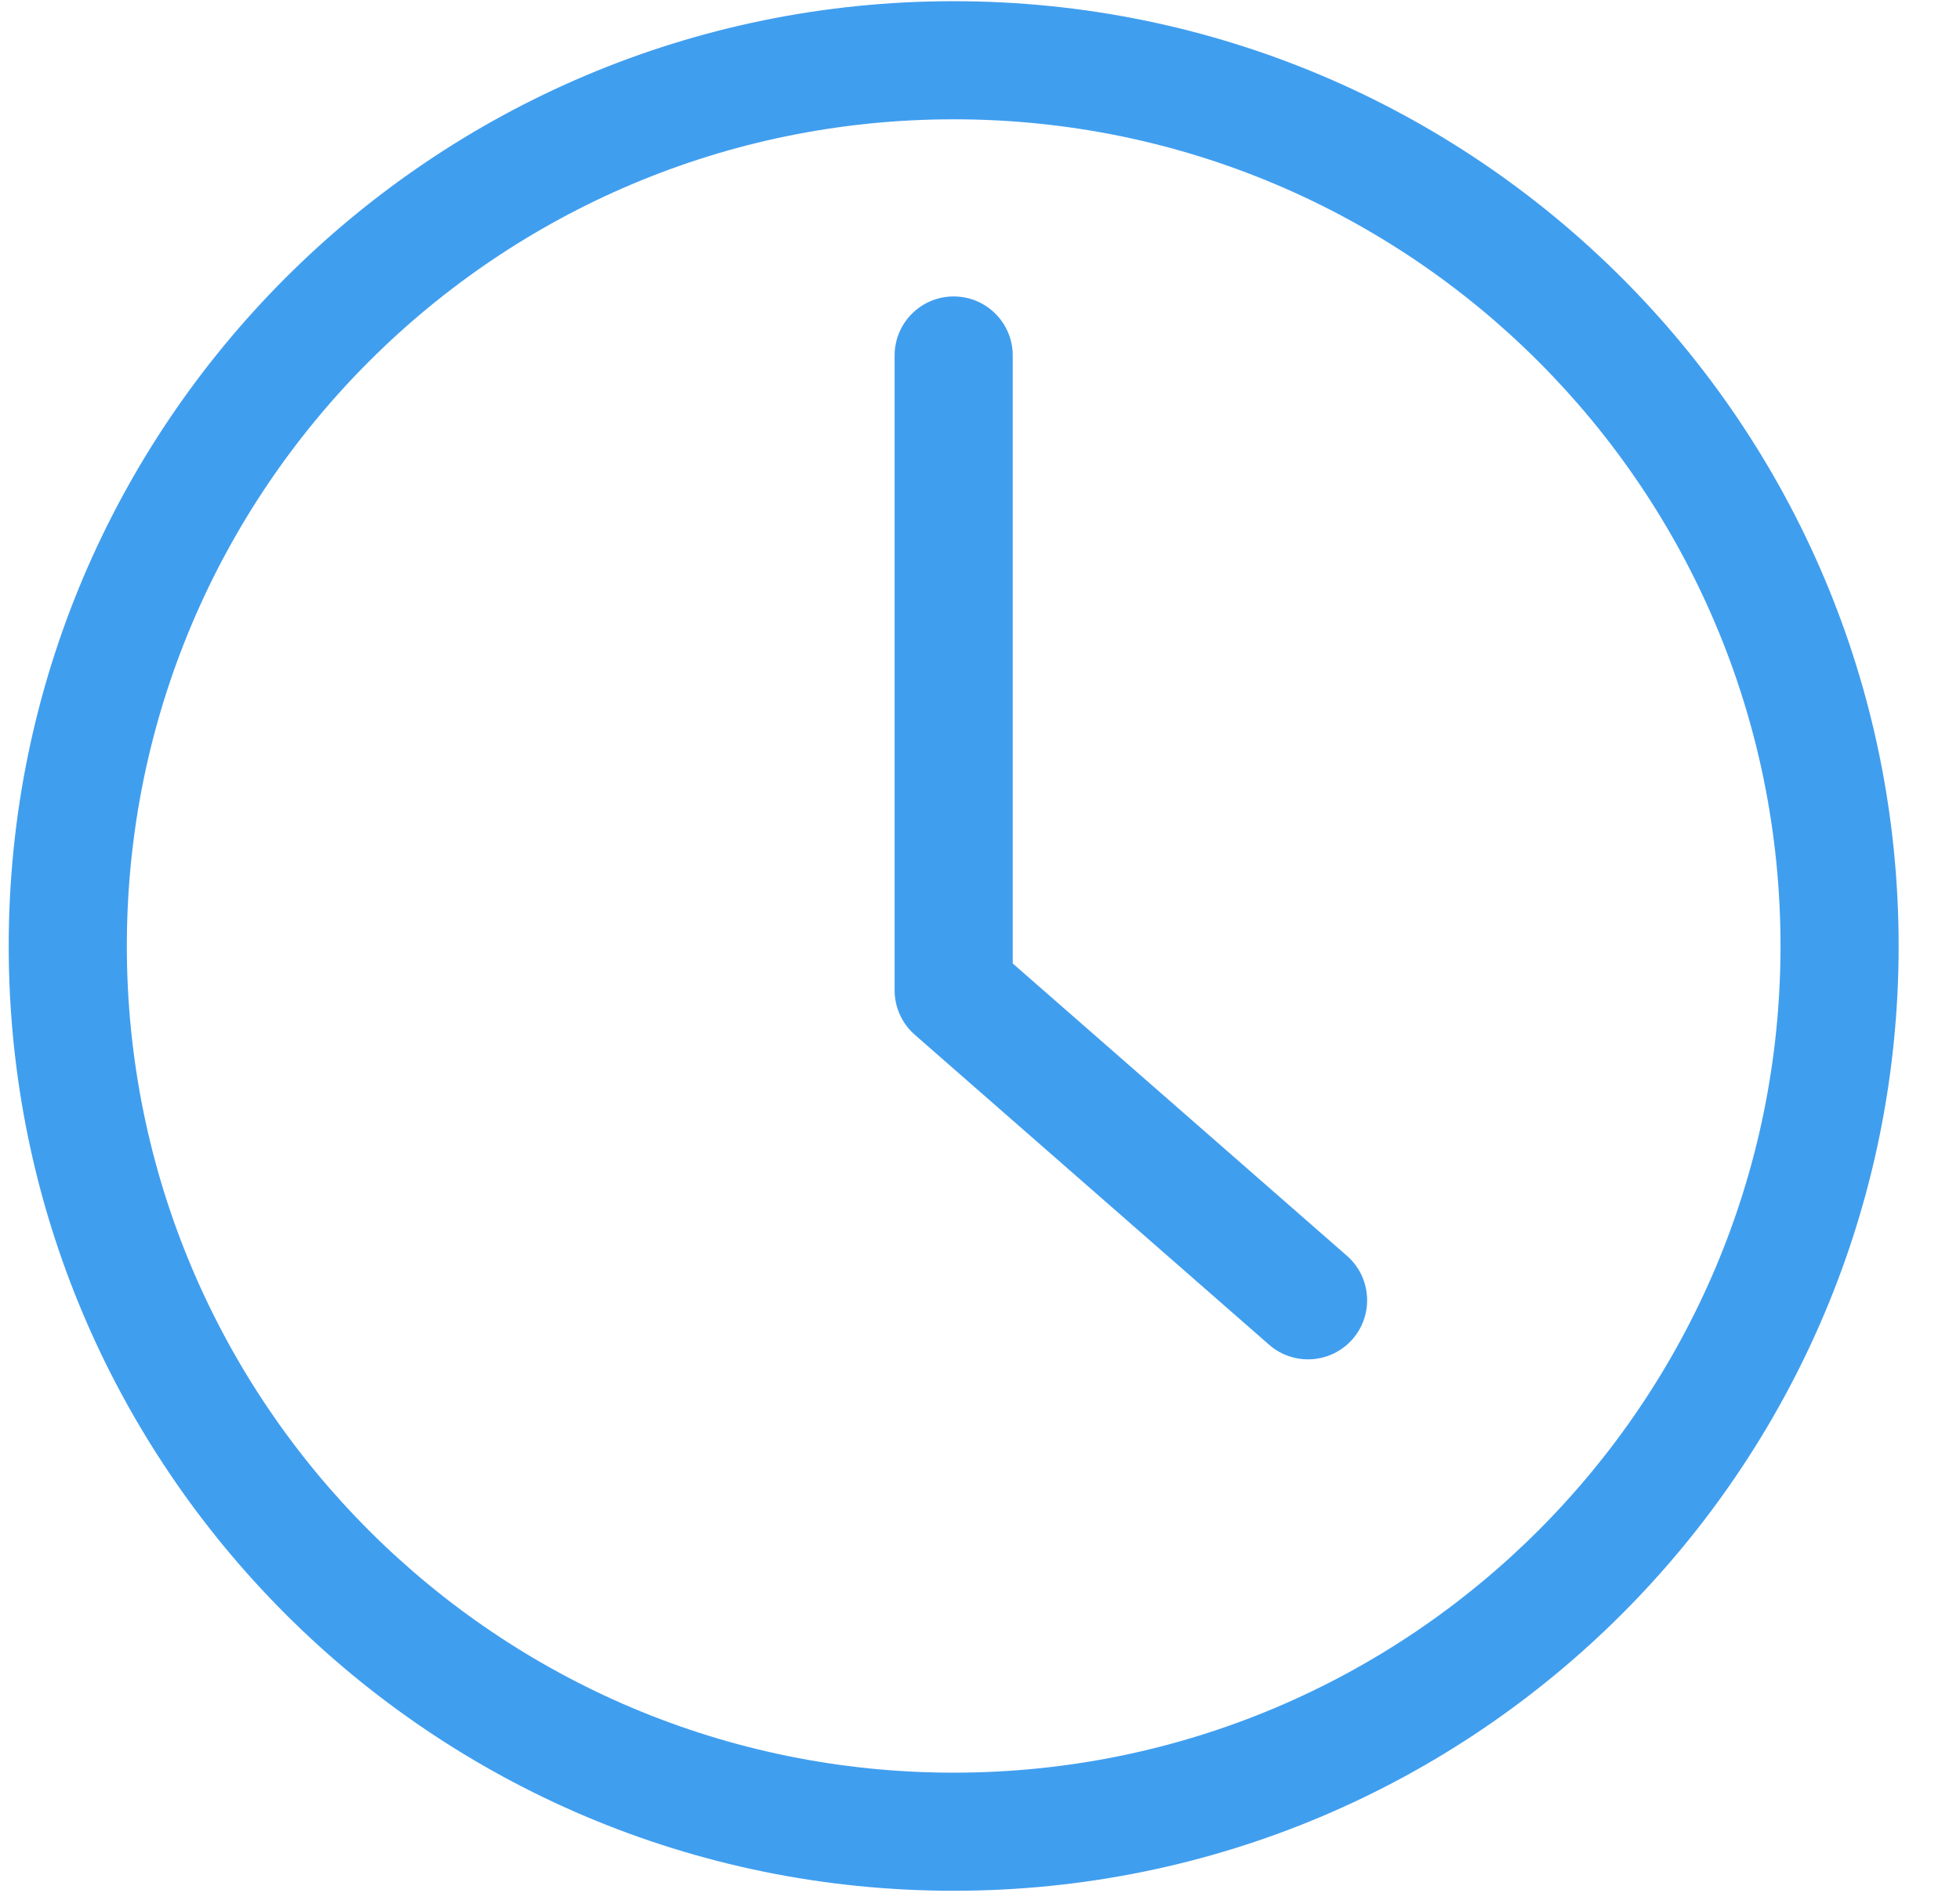 <?xml version="1.0" standalone="no"?><!DOCTYPE svg PUBLIC "-//W3C//DTD SVG 1.1//EN" "http://www.w3.org/Graphics/SVG/1.1/DTD/svg11.dtd"><svg t="1634648482920" class="icon" viewBox="0 0 1060 1024" version="1.1" xmlns="http://www.w3.org/2000/svg" p-id="13780" width="207.031" height="200" xmlns:xlink="http://www.w3.org/1999/xlink"><defs><style type="text/css"></style></defs><path d="M515.763 958.871c246.967 0 447.17-200.204 447.17-447.17 0-246.967-200.204-447.17-447.17-447.17-246.967 0-447.17 200.204-447.17 447.17 0 246.967 200.204 447.17 447.17 447.17z m0 63.881c-282.251 0-511.052-228.8-511.052-511.052 0-282.251 228.8-511.052 511.052-511.052 282.239 0 511.052 228.8 511.052 511.052 0 282.251-228.8 511.052-511.052 511.052z m0 0" p-id="13781" fill="#409EEF"></path><path d="M547.703 192.293c0-17.642-14.298-31.941-31.941-31.941s-31.941 14.298-31.941 31.941v343.363c0 9.195 3.955 17.954 10.855 24.018l191.644 167.689c13.263 11.641 33.463 10.318 45.104-2.932 11.641-13.263 10.318-33.463-2.932-45.104L547.703 521.158V192.293z m0 0" p-id="13782" fill="#409EEF"></path></svg>